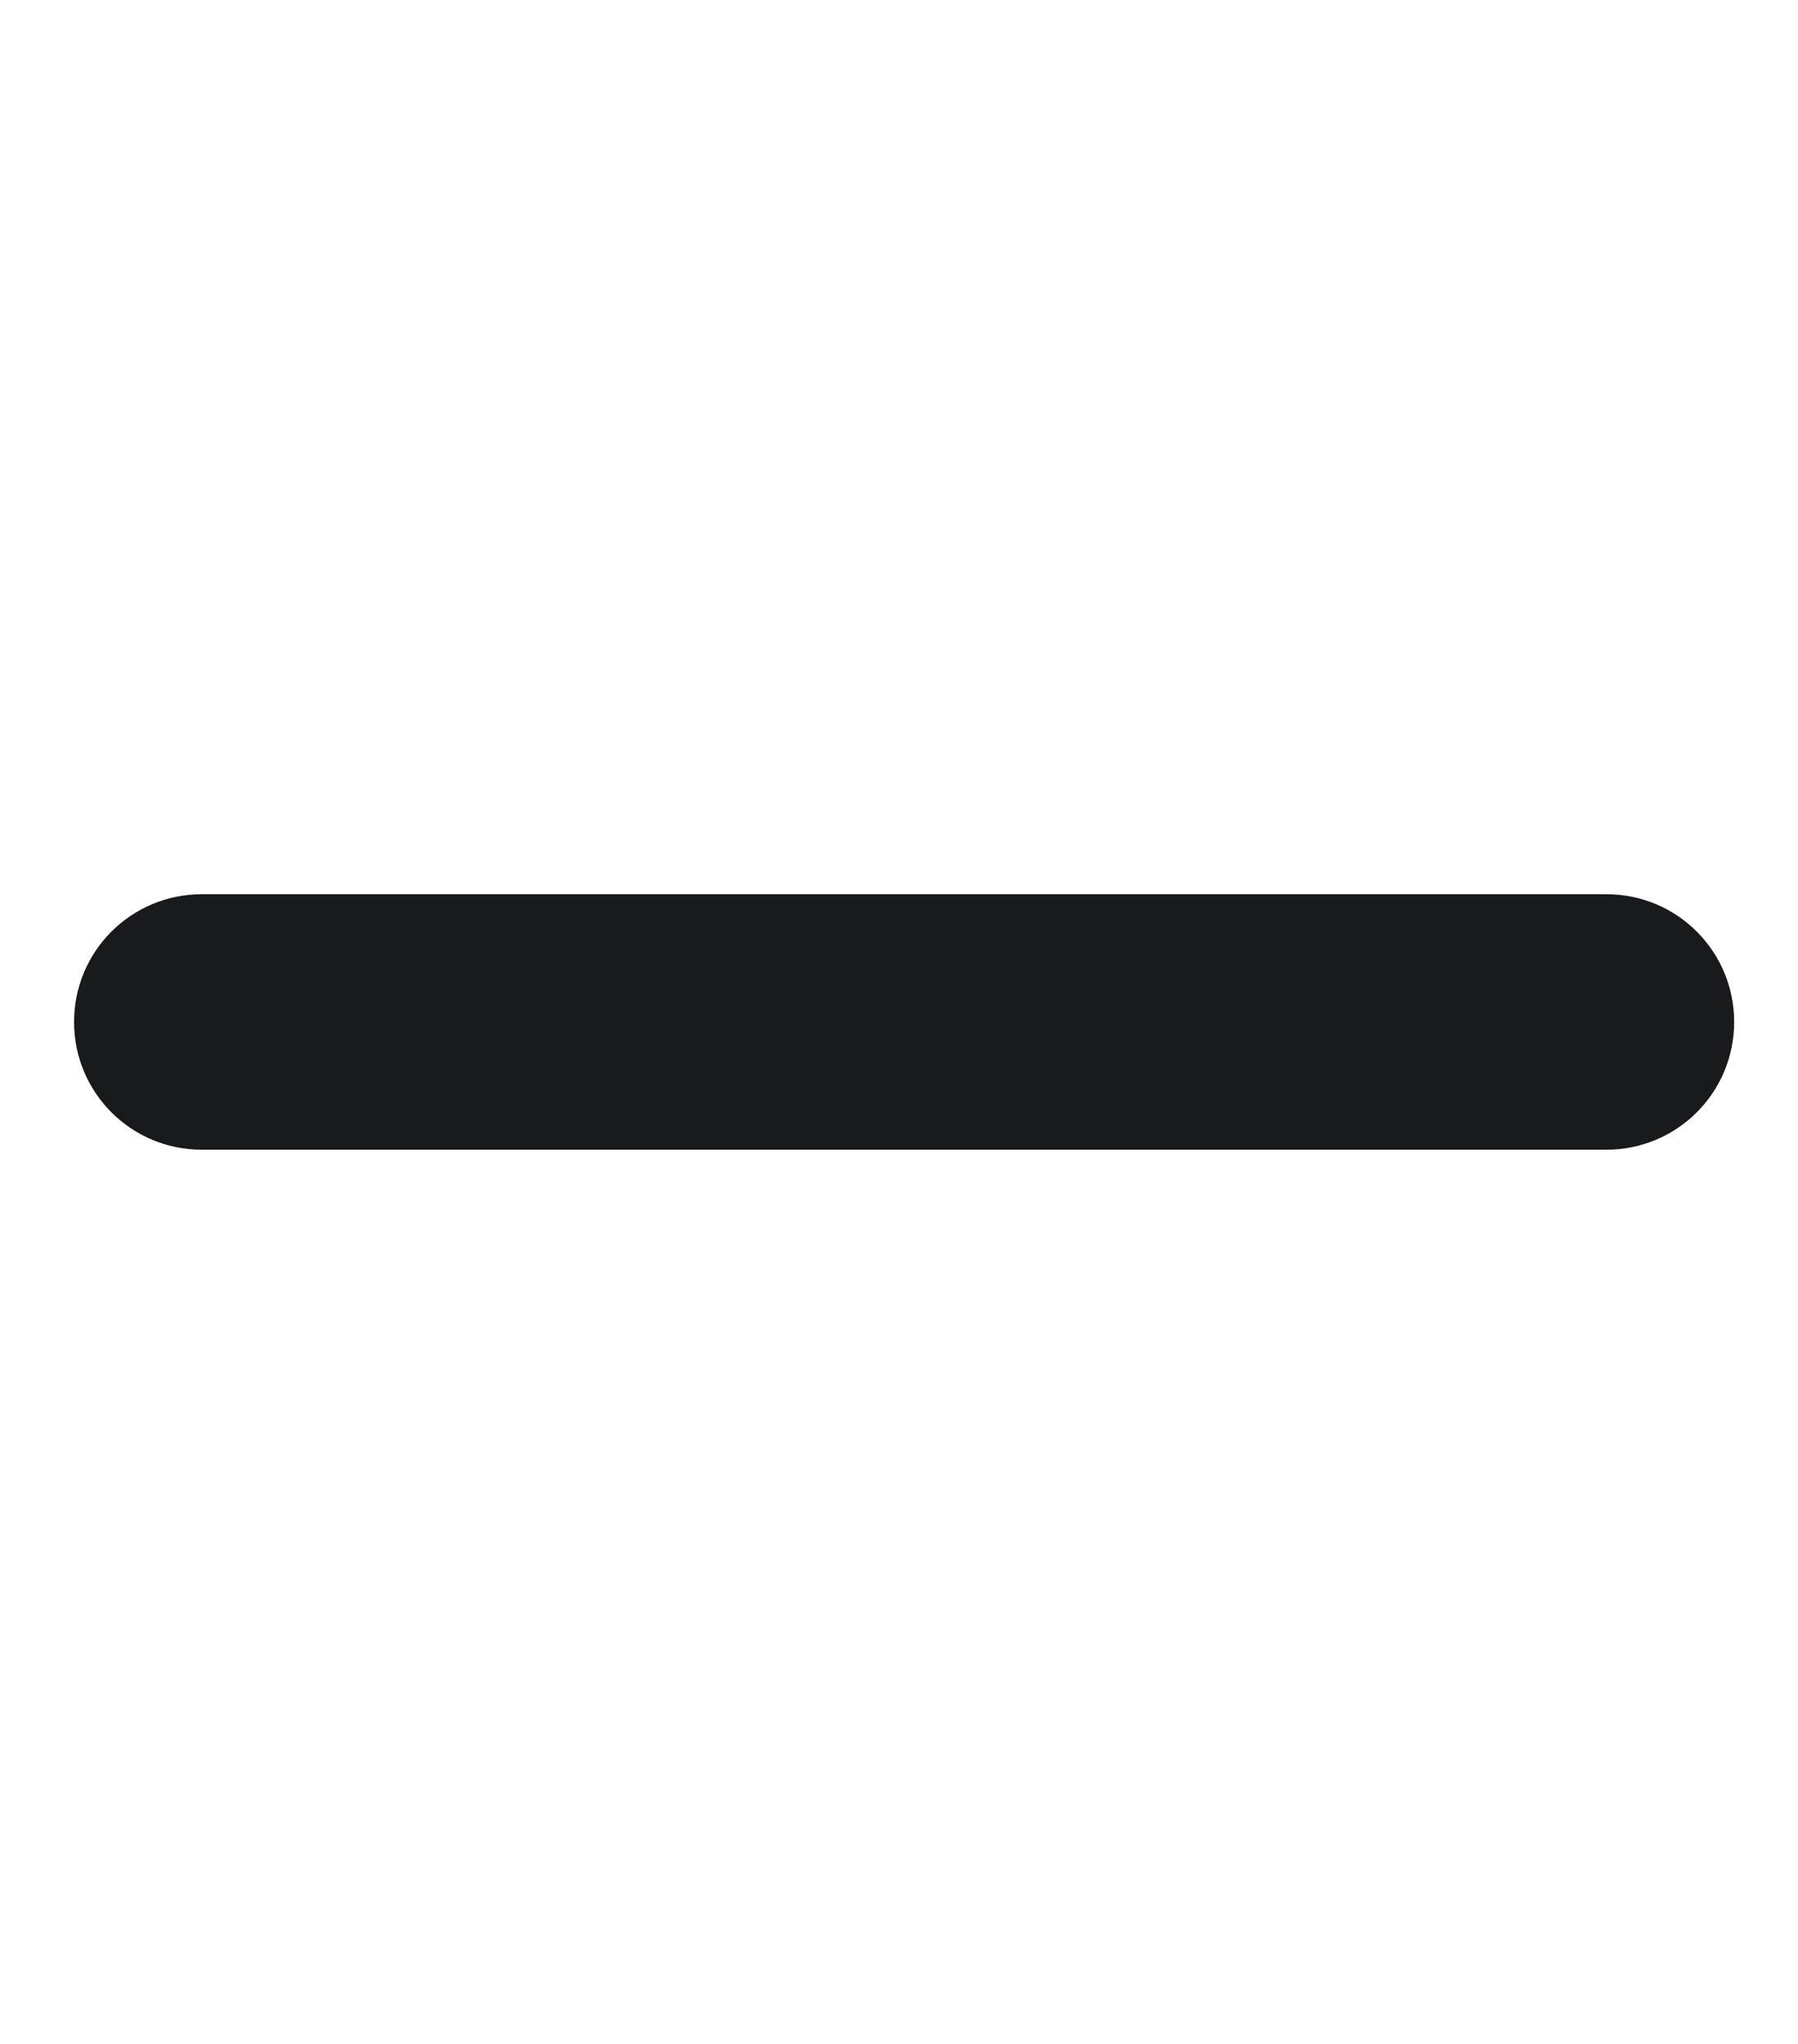 <svg xmlns:xlink="http://www.w3.org/1999/xlink" xmlns="http://www.w3.org/2000/svg" width="0.88"  viewBox="0 0 448 512" class="icon icon-minus" aria-hidden="true" data-astro-cid-suxz6fv2="true" data-icon="minus" height="1" ><defs><symbol id="ai:local:minus" viewBox="0 0 448 512" fill="#181A1C"><path fill="#181A1C" d="M432 256c0 17.7-14.3 32-32 32H48c-17.7 0-32-14.3-32-32s14.3-32 32-32h352c17.7 0 32 14.3 32 32"></path></symbol></defs>   <use href="#ai:local:minus"></use>  </svg>